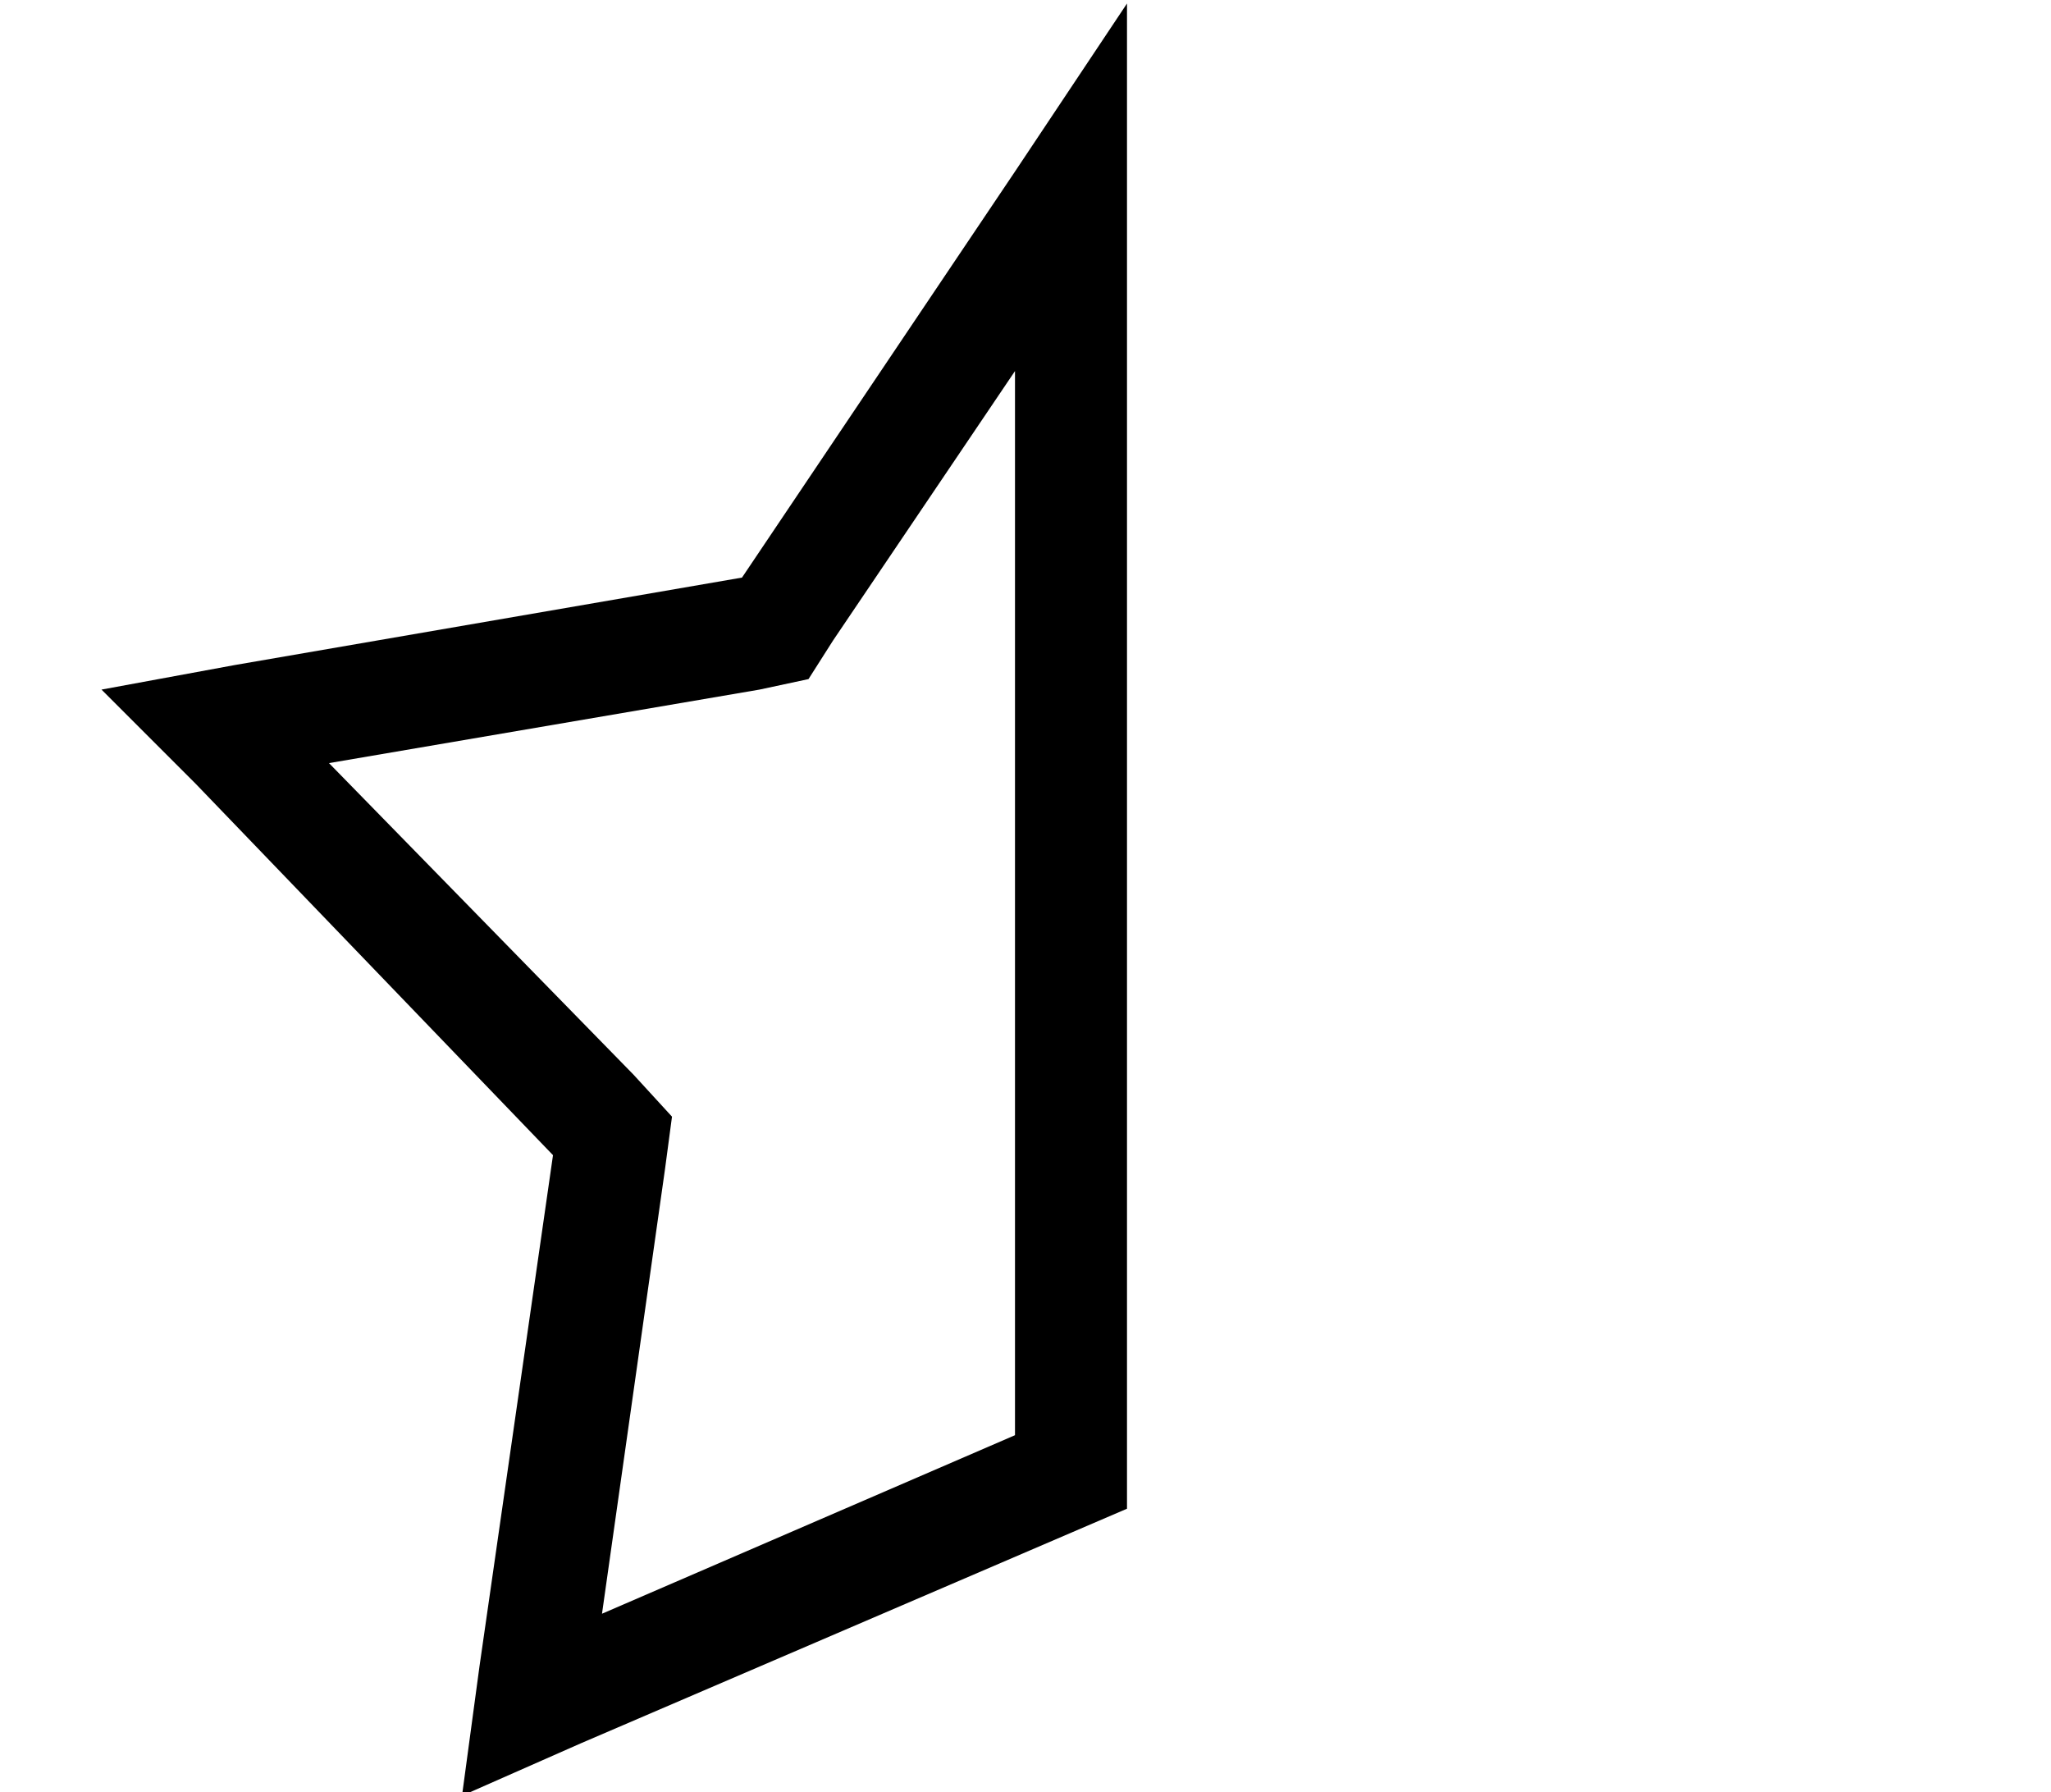 <?xml version="1.0" standalone="no"?>
<!DOCTYPE svg PUBLIC "-//W3C//DTD SVG 1.1//EN" "http://www.w3.org/Graphics/SVG/1.1/DTD/svg11.dtd" >
<svg xmlns="http://www.w3.org/2000/svg" xmlns:xlink="http://www.w3.org/1999/xlink" version="1.1" viewBox="-10 -40 586 512">
   <path fill="currentColor"
d="M148 290l-21 146l21 -146l-21 146l-5 37v0l34 -15v0l156 -67v0v-373v0v-57v0l-32 48v0l-78 116v0l-145 25v0l-38 7v0l27 27v0l102 106v0zM84 178l123 -21l-123 21l123 -21l14 -3v0l7 -11v0l52 -77v0v304v0l-118 51v0l18 -127v0l2 -15v0l-11 -12v0l-87 -89v0z" />
</svg>
